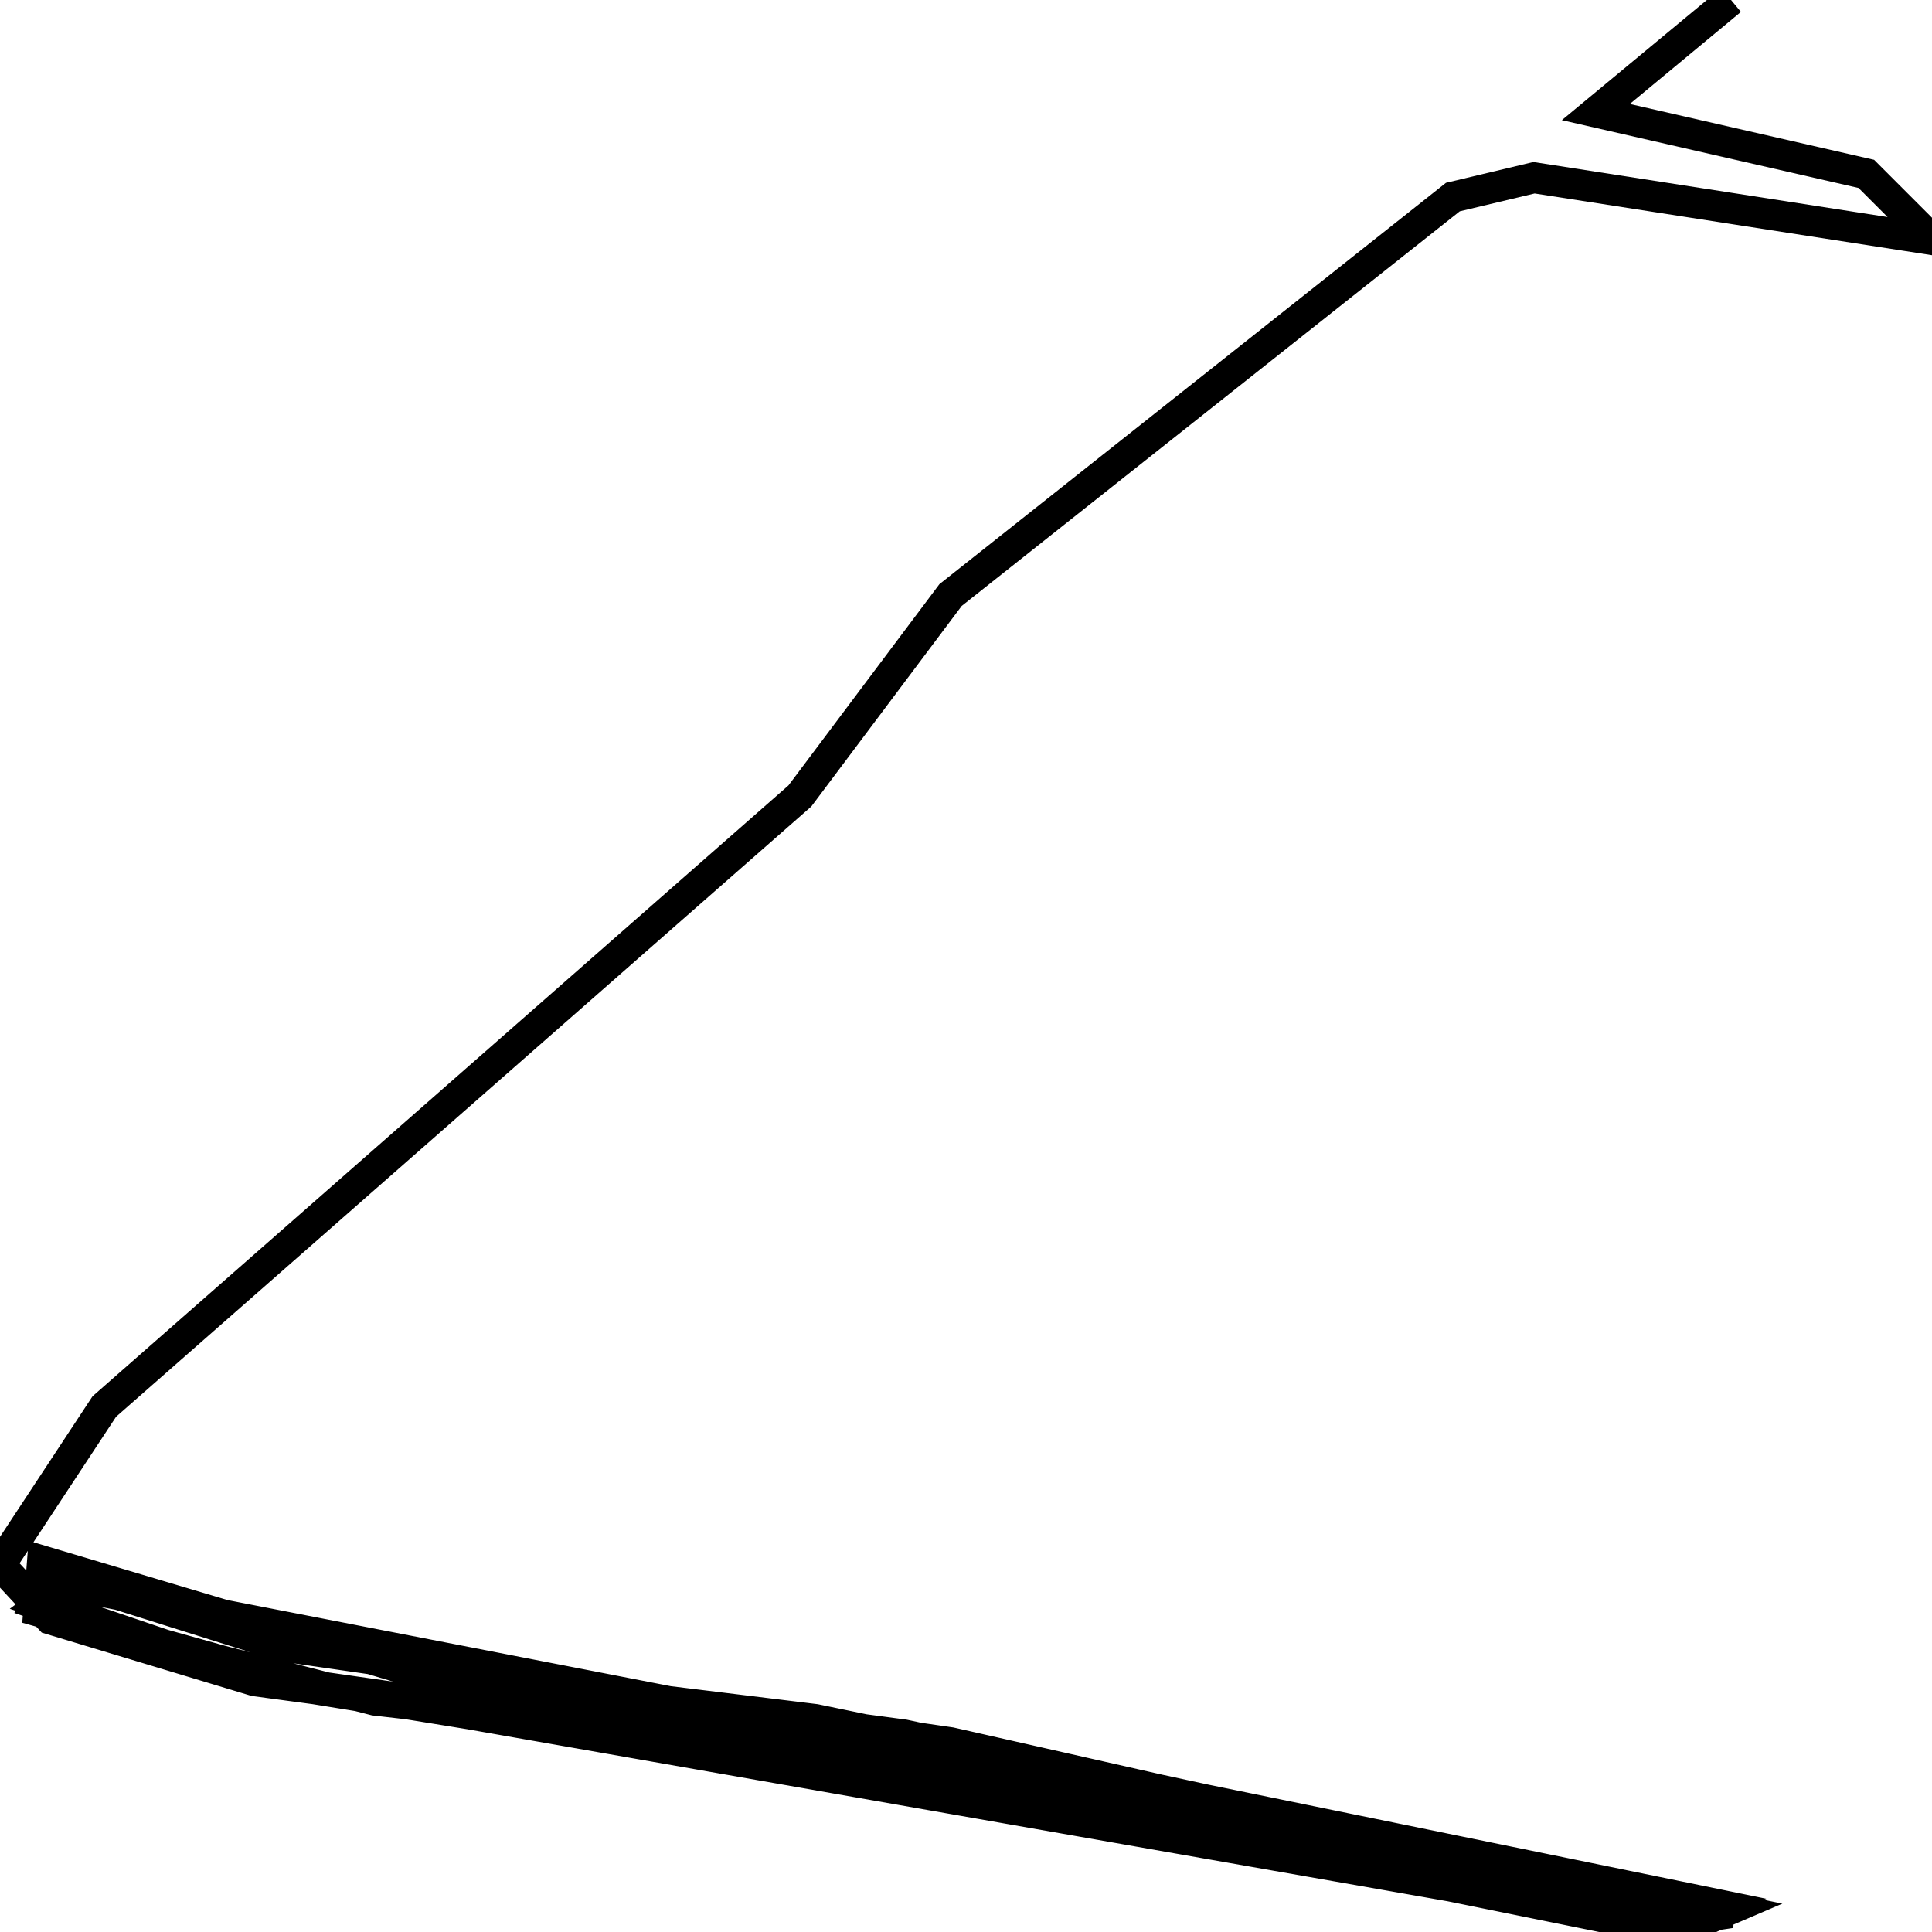 <svg xmlns="http://www.w3.org/2000/svg" viewBox="0 0 500 500"><path d="M448,0l-35,29l70,16l17,17l-103,-16l-21,5l-130,103l-39,52l-180,158l-27,41l13,14l53,16l149,20l218,44l12,-6l-220,-45l-119,-16l-93,-27l-4,10l56,19l147,21l222,45l14,-6l-237,-49l-106,-13l-94,-28l-1,13l71,20l364,59l-199,-45l-173,-25l-54,-17l-8,6l56,19l359,63l18,-4l-422,-82l-3,9l78,20l105,12l229,46l12,-4l-209,-45l-127,-17l-76,-21l-15,-1l-1,8l68,19l106,13l239,48l20,-3l-304,-58" fill="none" stroke="currentColor" stroke-width="8"/></svg>